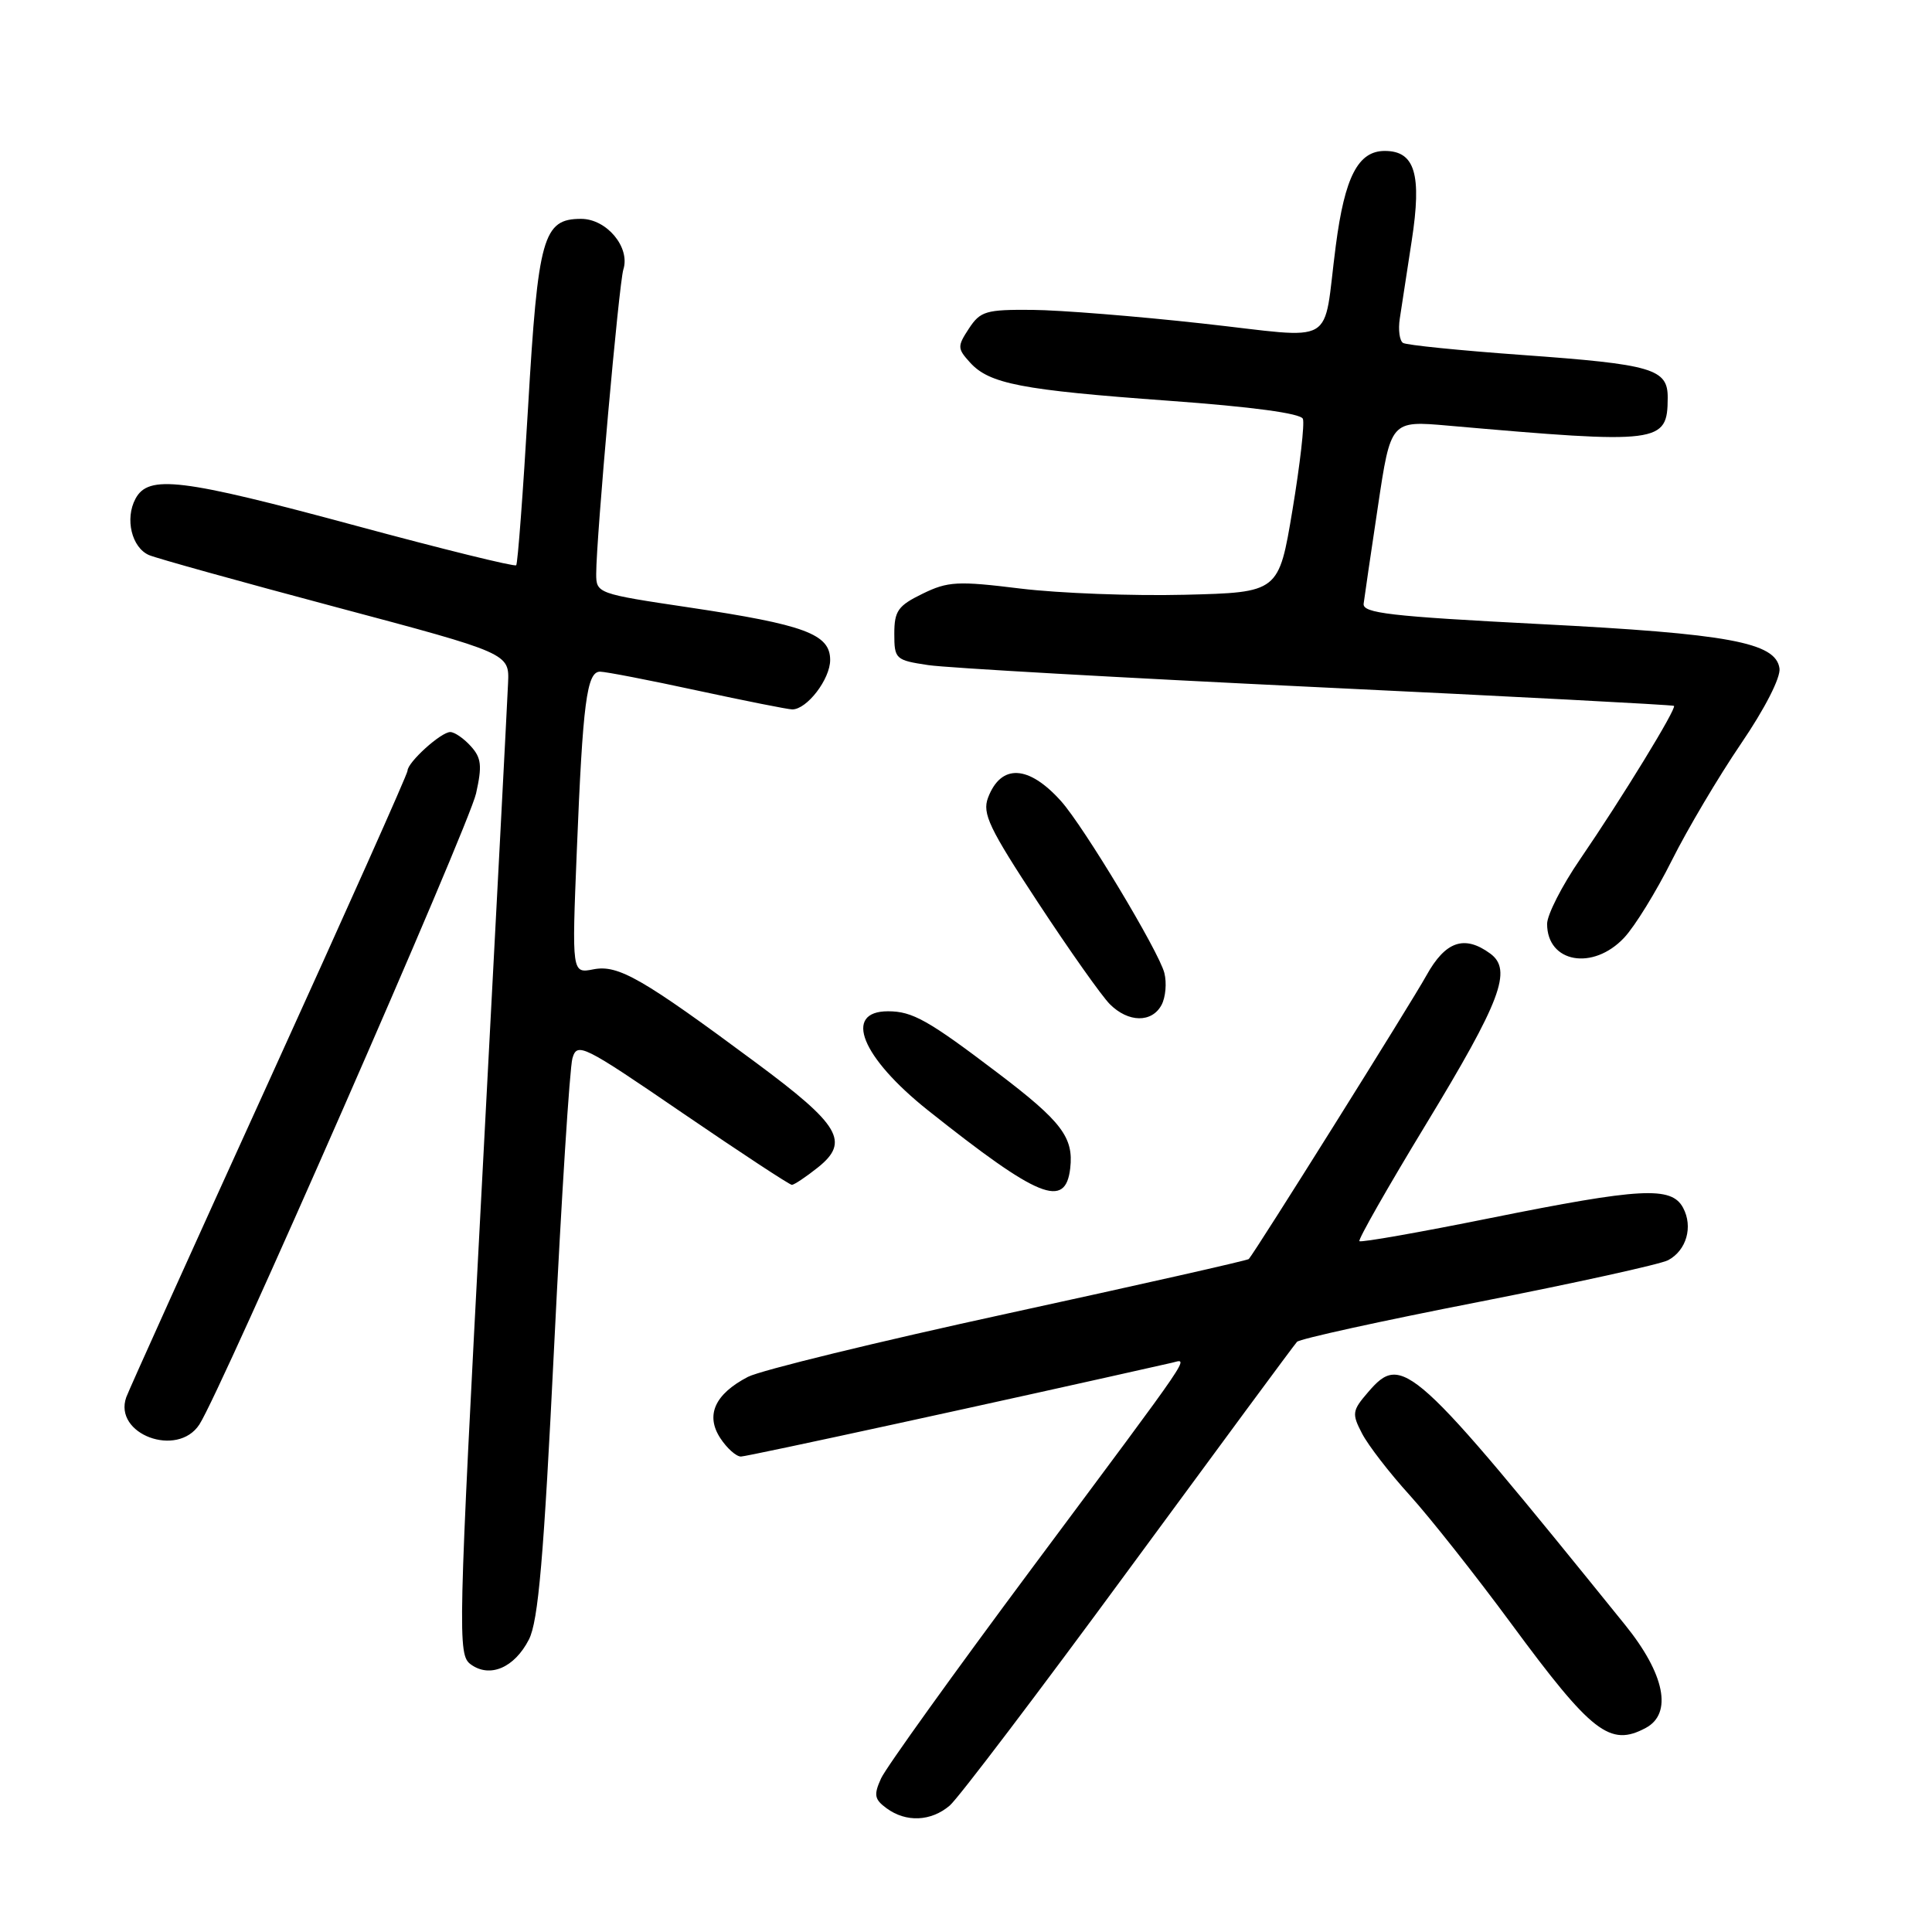 <?xml version="1.0" encoding="UTF-8" standalone="no"?>
<!DOCTYPE svg PUBLIC "-//W3C//DTD SVG 1.1//EN" "http://www.w3.org/Graphics/SVG/1.1/DTD/svg11.dtd" >
<svg xmlns="http://www.w3.org/2000/svg" xmlns:xlink="http://www.w3.org/1999/xlink" version="1.1" viewBox="0 0 256 256">
 <g >
 <path fill="currentColor"
d=" M 125.84 239.25 C 126.97 238.29 137.64 224.22 149.55 208.00 C 161.47 191.78 171.50 178.18 171.86 177.80 C 172.21 177.41 183.01 175.04 195.86 172.53 C 208.70 170.01 220.03 167.52 221.04 166.98 C 223.47 165.68 224.36 162.55 223.02 160.04 C 221.48 157.16 217.45 157.38 197.43 161.41 C 188.12 163.29 180.34 164.66 180.13 164.46 C 179.93 164.26 183.88 157.32 188.91 149.04 C 198.89 132.60 200.43 128.52 197.46 126.35 C 194.04 123.85 191.53 124.71 189.01 129.25 C 187.02 132.86 166.34 165.86 165.47 166.83 C 165.31 167.01 151.00 170.24 133.67 174.01 C 116.34 177.78 100.79 181.57 99.11 182.44 C 94.72 184.72 93.45 187.52 95.45 190.57 C 96.33 191.91 97.55 193.00 98.18 193.00 C 99.03 193.00 133.43 185.51 155.25 180.58 C 157.50 180.07 158.77 178.21 136.75 207.78 C 126.40 221.68 117.40 234.22 116.75 235.64 C 115.75 237.84 115.86 238.42 117.48 239.61 C 120.06 241.50 123.36 241.36 125.84 239.25 Z  M 218.07 228.96 C 221.65 227.05 220.60 221.81 215.32 215.29 C 187.09 180.37 185.80 179.20 181.27 184.48 C 179.17 186.91 179.11 187.32 180.47 189.93 C 181.27 191.49 184.12 195.18 186.80 198.13 C 189.47 201.08 195.52 208.73 200.23 215.12 C 210.93 229.64 213.33 231.50 218.07 228.96 Z  M 70.08 217.25 C 71.33 214.82 72.05 206.44 73.43 178.33 C 74.40 158.62 75.49 141.48 75.85 140.23 C 76.48 138.07 77.21 138.43 90.44 147.48 C 98.10 152.71 104.62 157.00 104.93 157.00 C 105.24 156.99 106.80 155.95 108.38 154.69 C 112.63 151.29 111.32 149.08 100.21 140.84 C 85.10 129.63 81.92 127.80 78.64 128.44 C 75.77 129.00 75.77 129.00 76.43 112.75 C 77.22 93.10 77.75 89.00 79.51 89.00 C 80.24 89.00 86.04 90.12 92.40 91.50 C 98.76 92.87 104.42 94.00 104.98 94.00 C 106.93 94.00 110.00 89.99 110.00 87.45 C 110.00 84.02 106.65 82.78 91.25 80.48 C 79.17 78.68 79.00 78.62 79.00 76.04 C 79.00 71.34 82.01 37.55 82.60 35.70 C 83.53 32.76 80.38 29.00 77.00 29.00 C 71.96 29.00 71.29 31.36 69.97 54.00 C 69.31 65.28 68.60 74.68 68.40 74.90 C 68.20 75.12 58.62 72.76 47.12 69.65 C 23.95 63.39 19.67 62.87 17.95 66.09 C 16.53 68.74 17.45 72.55 19.74 73.55 C 20.71 73.97 31.85 77.07 44.50 80.44 C 67.50 86.57 67.50 86.57 67.32 90.53 C 67.23 92.72 65.67 122.56 63.86 156.85 C 60.68 216.96 60.63 219.26 62.38 220.54 C 64.91 222.38 68.16 220.99 70.08 217.25 Z  M 26.42 188.75 C 29.26 184.40 62.10 109.50 63.08 105.14 C 63.90 101.47 63.79 100.42 62.38 98.87 C 61.45 97.84 60.23 97.00 59.66 97.00 C 58.43 97.00 54.00 101.01 54.00 102.13 C 54.00 102.56 45.74 121.04 35.66 143.20 C 25.57 165.37 17.05 184.24 16.73 185.14 C 14.99 190.04 23.51 193.22 26.42 188.75 Z  M 141.81 154.80 C 142.28 150.72 140.68 148.60 132.23 142.19 C 123.00 135.18 120.91 134.00 117.67 134.00 C 111.67 134.00 114.14 140.10 122.98 147.14 C 137.63 158.78 141.18 160.23 141.81 154.80 Z  M 153.91 133.16 C 154.45 132.15 154.62 130.24 154.28 128.91 C 153.55 126.05 143.60 109.51 140.60 106.16 C 136.29 101.35 132.64 101.18 130.92 105.70 C 130.13 107.79 131.06 109.74 137.56 119.62 C 141.72 125.95 145.99 131.99 147.06 133.06 C 149.51 135.51 152.63 135.55 153.91 133.16 Z  M 215.21 124.25 C 216.63 122.74 219.47 118.12 221.53 114.00 C 223.59 109.88 227.71 102.93 230.68 98.56 C 233.85 93.91 235.97 89.76 235.79 88.56 C 235.30 85.12 229.07 83.97 204.01 82.69 C 184.21 81.67 180.53 81.25 180.69 79.99 C 180.79 79.17 181.64 73.38 182.58 67.12 C 184.28 55.73 184.28 55.73 191.89 56.40 C 220.04 58.87 220.95 58.75 220.98 52.73 C 221.01 48.86 219.02 48.28 201.63 47.03 C 193.45 46.44 186.37 45.73 185.91 45.44 C 185.45 45.16 185.25 43.70 185.48 42.21 C 185.70 40.72 186.42 36.08 187.06 31.90 C 188.42 23.09 187.49 20.00 183.49 20.00 C 179.96 20.00 178.19 23.42 177.00 32.55 C 175.21 46.20 177.51 44.86 159.28 42.86 C 150.60 41.90 140.47 41.09 136.77 41.06 C 130.65 41.01 129.90 41.23 128.39 43.53 C 126.84 45.89 126.85 46.18 128.53 48.03 C 131.09 50.86 135.31 51.68 154.85 53.10 C 165.88 53.90 172.36 54.77 172.64 55.50 C 172.88 56.13 172.26 61.56 171.26 67.57 C 169.44 78.50 169.44 78.50 156.97 78.81 C 150.11 78.98 140.33 78.61 135.23 77.99 C 126.88 76.96 125.60 77.03 122.23 78.68 C 118.99 80.26 118.50 80.95 118.50 83.98 C 118.50 87.33 118.66 87.48 123.00 88.13 C 125.47 88.50 148.65 89.81 174.50 91.05 C 200.35 92.28 221.64 93.40 221.81 93.53 C 222.20 93.85 214.95 105.70 209.36 113.87 C 206.96 117.37 205.00 121.22 205.00 122.42 C 205.00 127.57 211.07 128.66 215.21 124.25 Z "/>
</g>
</svg>
